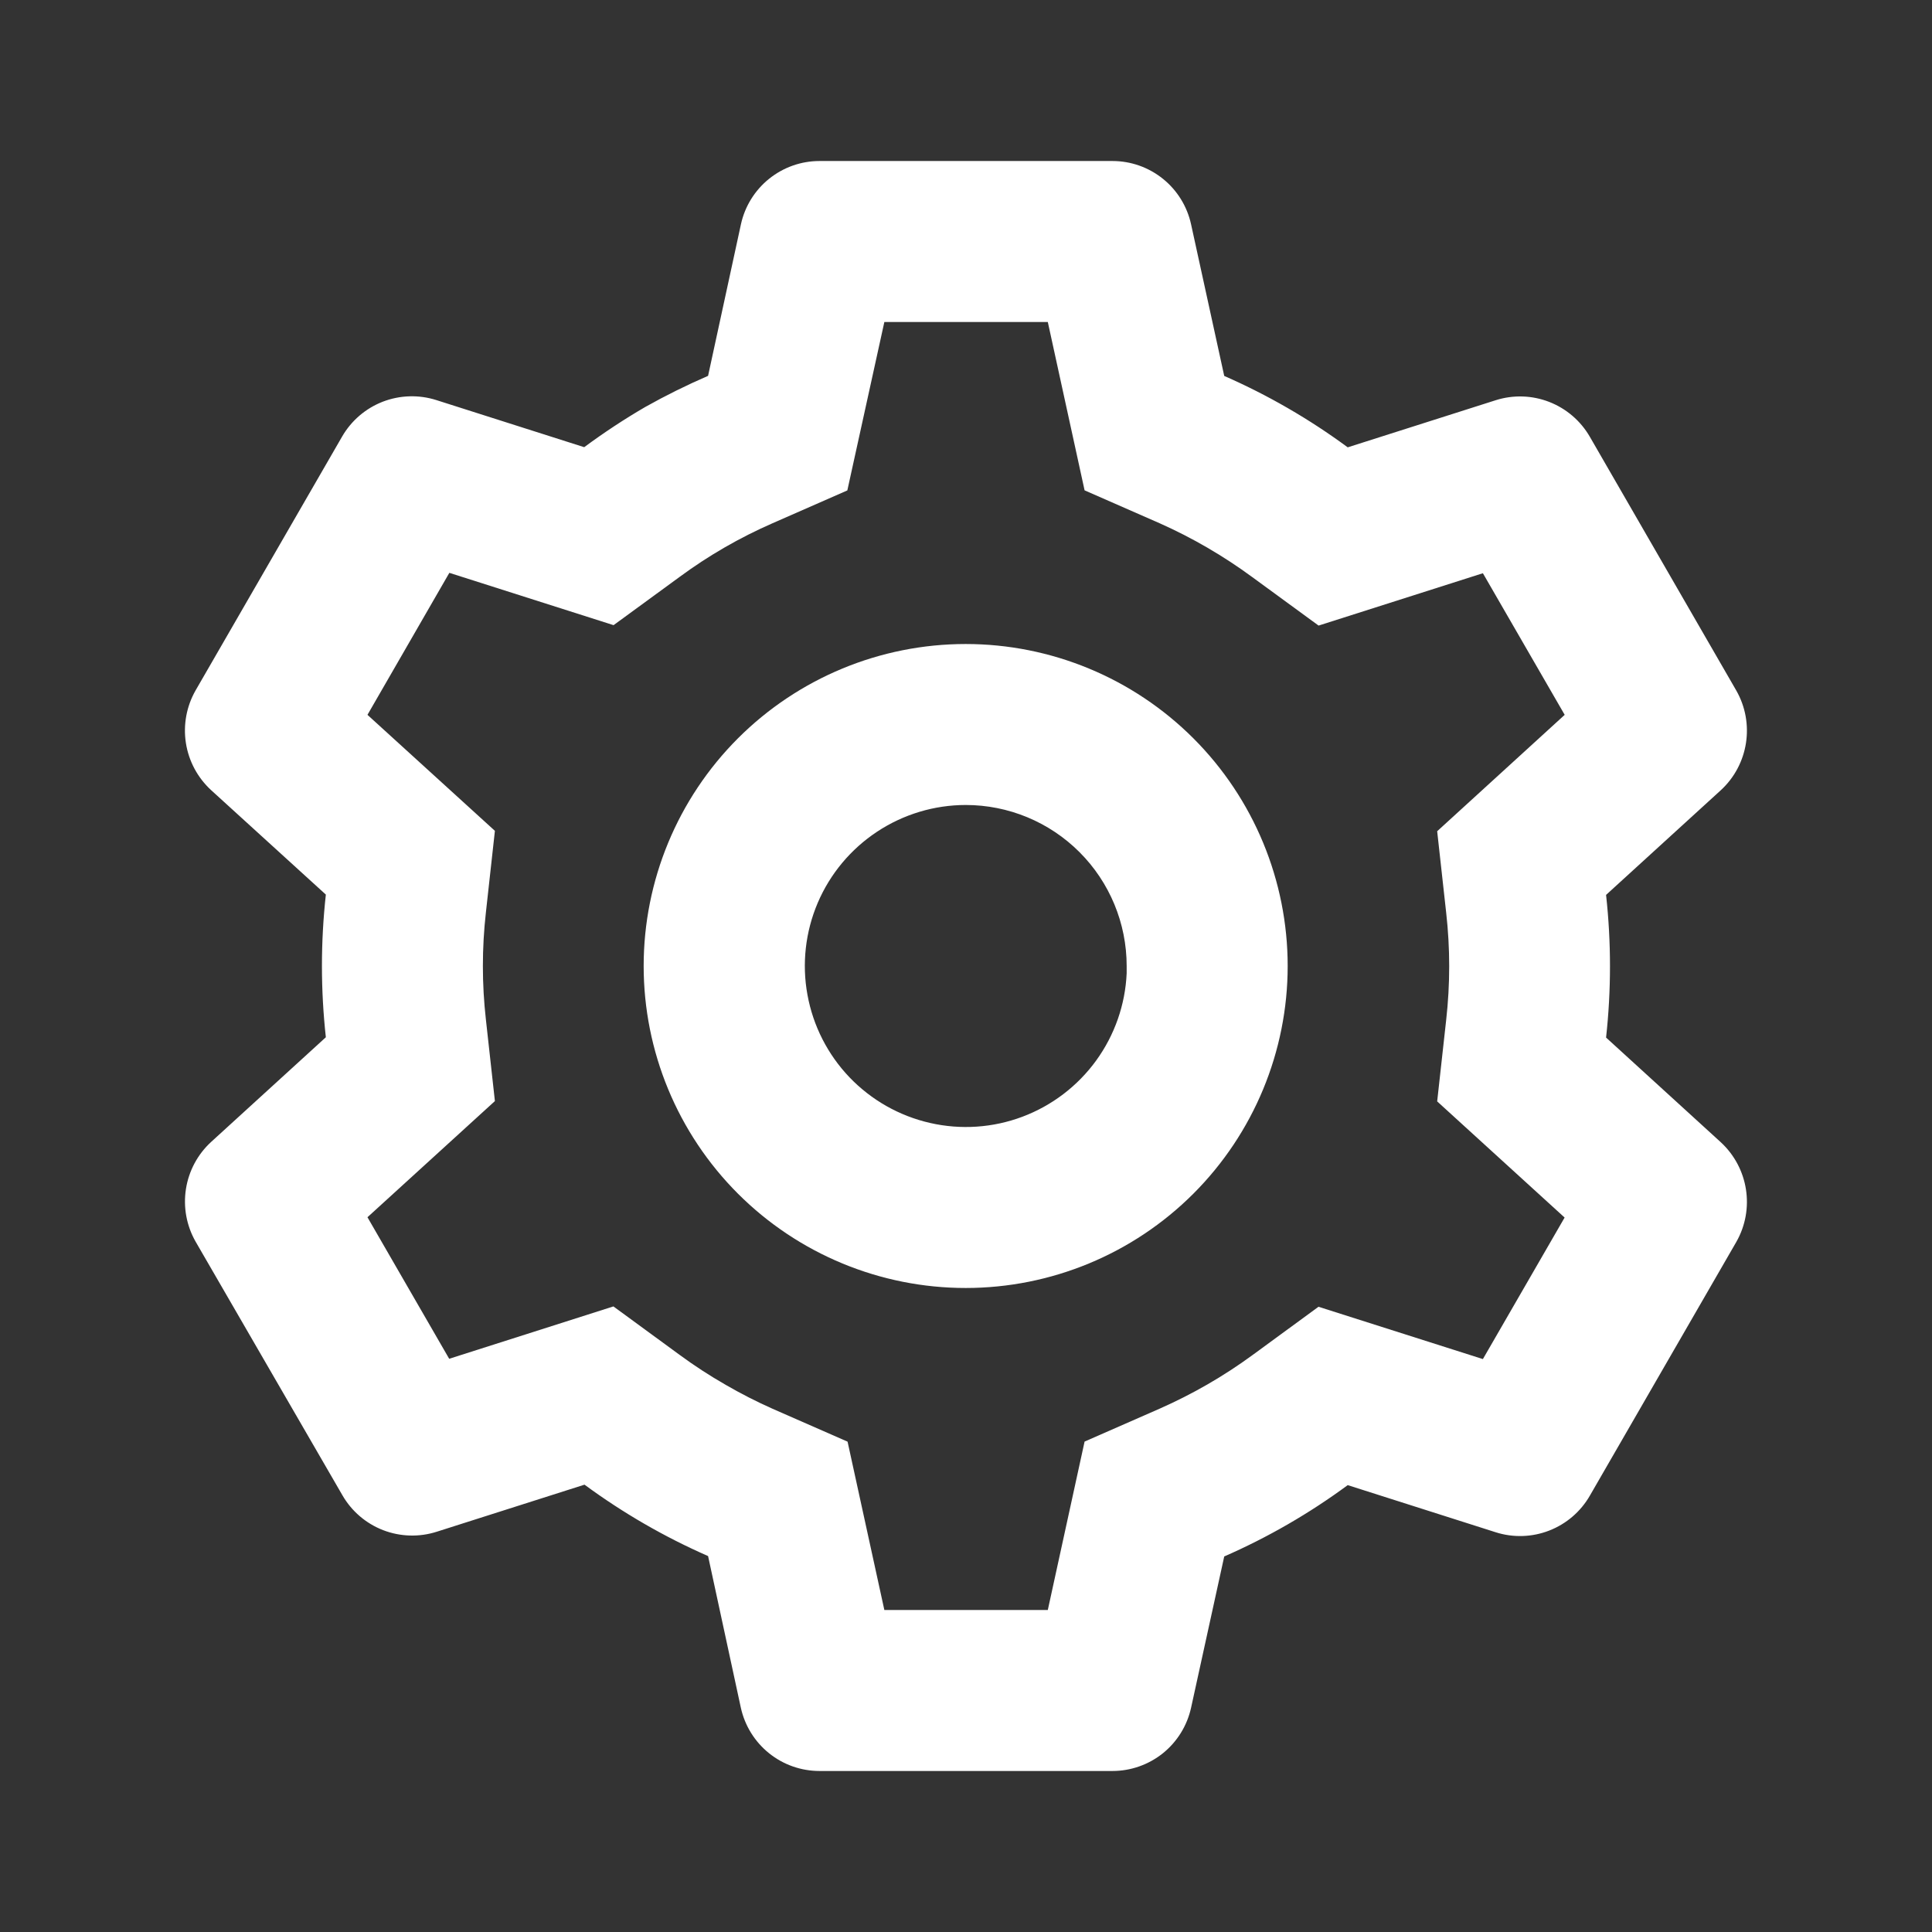 <svg width="50" height="50" viewBox="0 0 50 50" fill="none" xmlns="http://www.w3.org/2000/svg">
<rect x="0" y="0" width="50" height="50" fill="#333333" stroke="none"/>
<path d="M28.792 45.833H21.208C20.733 45.833 20.272 45.671 19.902 45.373C19.532 45.075 19.275 44.66 19.173 44.196L18.325 40.271C17.194 39.775 16.121 39.155 15.127 38.423L11.3 39.642C10.847 39.786 10.358 39.771 9.915 39.6C9.471 39.428 9.1 39.11 8.862 38.698L5.062 32.133C4.827 31.721 4.739 31.241 4.812 30.772C4.885 30.303 5.115 29.873 5.465 29.552L8.433 26.844C8.298 25.617 8.298 24.379 8.433 23.152L5.465 20.45C5.115 20.129 4.884 19.698 4.811 19.229C4.738 18.759 4.827 18.279 5.062 17.867L8.854 11.298C9.092 10.886 9.463 10.568 9.906 10.396C10.35 10.225 10.839 10.21 11.292 10.354L15.119 11.573C15.627 11.198 16.156 10.848 16.702 10.531C17.229 10.235 17.771 9.967 18.325 9.727L19.175 5.806C19.276 5.342 19.533 4.926 19.903 4.628C20.273 4.33 20.733 4.167 21.208 4.167H28.792C29.267 4.167 29.727 4.33 30.097 4.628C30.467 4.926 30.724 5.342 30.825 5.806L31.683 9.729C32.814 10.225 33.886 10.845 34.879 11.577L38.708 10.358C39.161 10.214 39.649 10.229 40.092 10.401C40.535 10.573 40.906 10.891 41.144 11.302L44.935 17.871C45.419 18.719 45.252 19.792 44.533 20.452L41.565 23.16C41.7 24.387 41.7 25.625 41.565 26.852L44.533 29.56C45.252 30.223 45.419 31.294 44.935 32.142L41.144 38.71C40.906 39.122 40.535 39.44 40.091 39.612C39.648 39.784 39.159 39.799 38.706 39.654L34.879 38.435C33.886 39.167 32.814 39.786 31.683 40.281L30.825 44.196C30.723 44.66 30.466 45.075 30.097 45.373C29.727 45.67 29.266 45.833 28.792 45.833ZM15.875 33.81L17.583 35.06C17.969 35.344 18.369 35.604 18.785 35.842C19.177 36.069 19.577 36.273 19.992 36.458L21.935 37.31L22.887 41.667H27.117L28.069 37.308L30.012 36.456C30.86 36.081 31.667 35.617 32.415 35.069L34.123 33.819L38.377 35.173L40.492 31.51L37.194 28.504L37.427 26.396C37.531 25.473 37.531 24.542 37.427 23.621L37.194 21.512L40.494 18.5L38.377 14.835L34.125 16.19L32.415 14.94C31.666 14.389 30.861 13.92 30.012 13.542L28.069 12.69L27.117 8.333H22.887L21.929 12.692L19.992 13.542C19.142 13.914 18.336 14.379 17.59 14.929L15.879 16.179L11.629 14.825L9.51 18.5L12.808 21.502L12.575 23.613C12.471 24.535 12.471 25.467 12.575 26.387L12.808 28.496L9.51 31.502L11.625 35.165L15.875 33.81ZM24.992 33.333C22.782 33.333 20.662 32.455 19.099 30.893C17.536 29.33 16.658 27.21 16.658 25C16.658 22.79 17.536 20.67 19.099 19.107C20.662 17.545 22.782 16.667 24.992 16.667C27.202 16.667 29.321 17.545 30.884 19.107C32.447 20.67 33.325 22.79 33.325 25C33.325 27.21 32.447 29.33 30.884 30.893C29.321 32.455 27.202 33.333 24.992 33.333ZM24.992 20.833C24.176 20.834 23.378 21.075 22.698 21.525C22.017 21.975 21.483 22.615 21.163 23.365C20.843 24.116 20.75 24.944 20.897 25.746C21.043 26.549 21.421 27.291 21.985 27.881C22.55 28.47 23.274 28.881 24.07 29.062C24.865 29.244 25.697 29.188 26.46 28.901C27.224 28.614 27.887 28.109 28.367 27.449C28.846 26.789 29.122 26.003 29.158 25.188V26.021V25C29.158 23.895 28.719 22.835 27.938 22.054C27.157 21.272 26.097 20.833 24.992 20.833Z" fill="white"/>
</svg>
